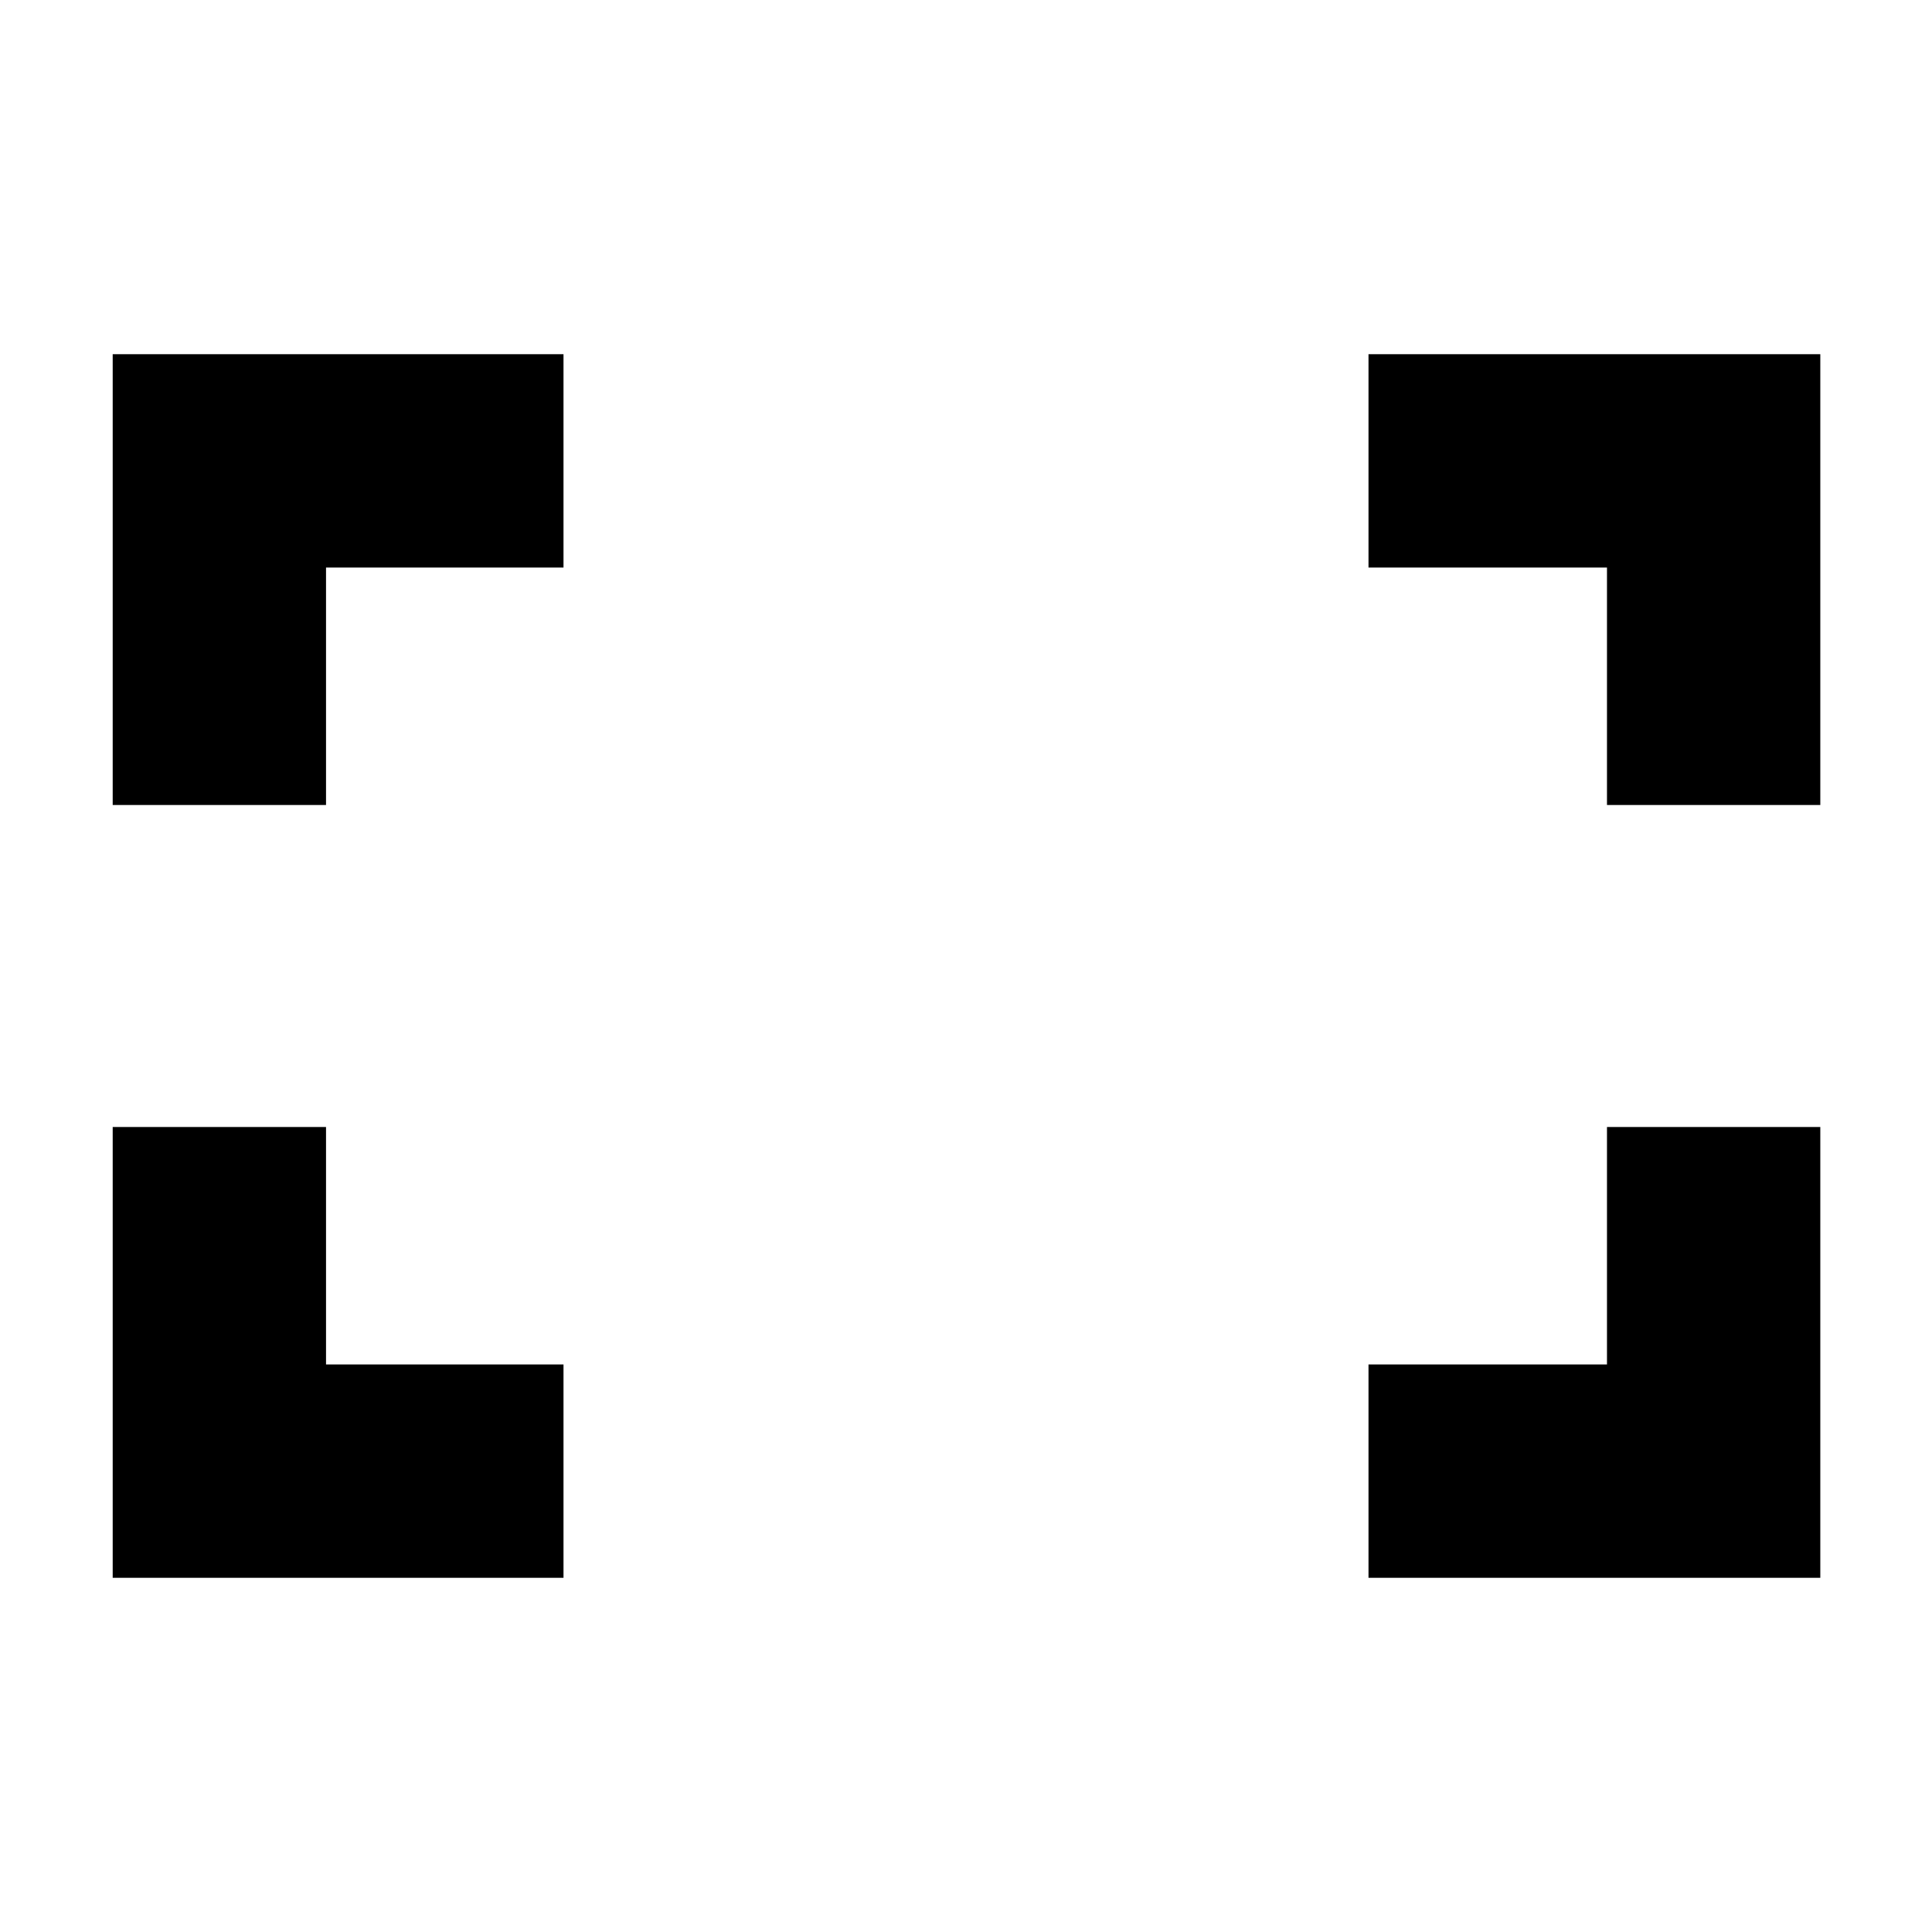 <svg xmlns="http://www.w3.org/2000/svg" height="24" viewBox="0 -960 960 960" width="24"><path d="M798.5-560v-118H680v-106h224.5v224h-106ZM56-560v-224h224v106H162v118H56Zm624 384v-106h118.5v-118h106v224H680Zm-624 0v-224h106v118h118v106H56Z"/></svg>